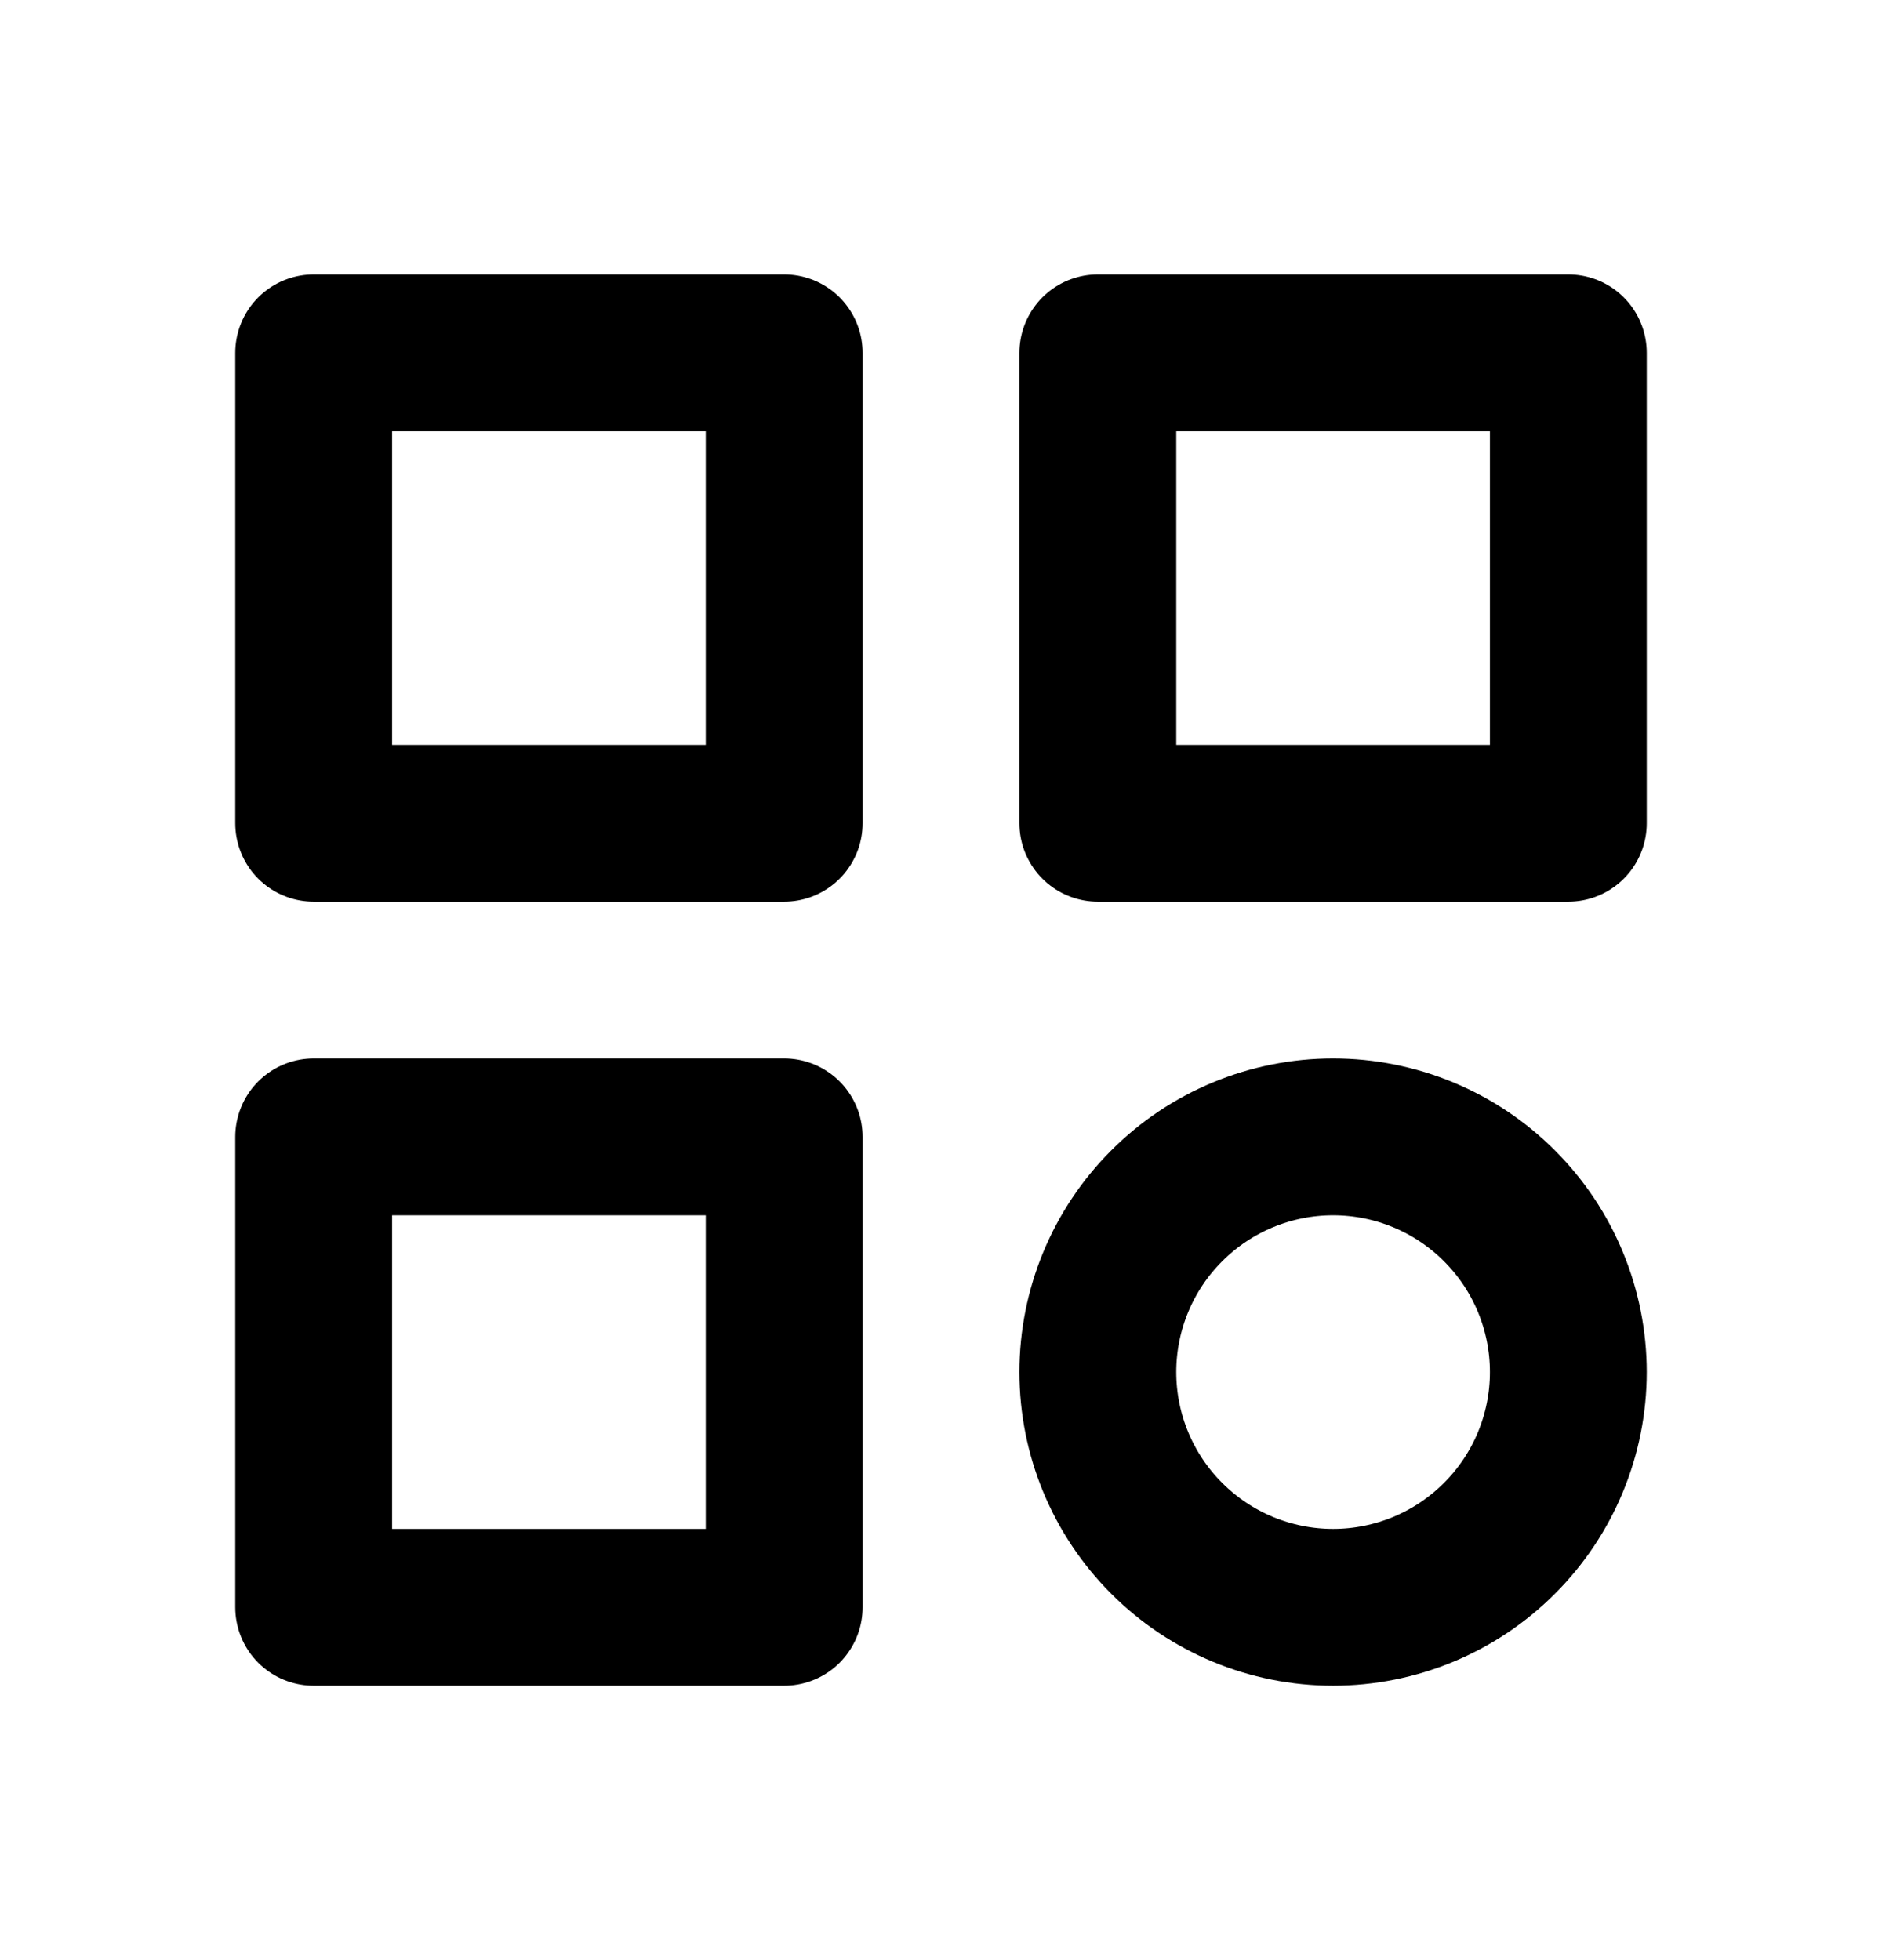 <svg width="24" height="25" viewBox="0 0 24 25" fill="none" xmlns="http://www.w3.org/2000/svg">
<g clip-path="url(#clip0_108_225)">
<path d="M4 4.5H10V10.5H4V4.5Z" stroke="black" stroke-width="2" stroke-linecap="round" stroke-linejoin="round"/>
<path d="M14 4.5H20V10.5H14V4.5Z" stroke="black" stroke-width="2" stroke-linecap="round" stroke-linejoin="round"/>
<path d="M4 14.5H10V20.5H4V14.5Z" stroke="black" stroke-width="2" stroke-linecap="round" stroke-linejoin="round"/>
<path d="M14 17.5C14 18.296 14.316 19.059 14.879 19.621C15.441 20.184 16.204 20.5 17 20.5C17.796 20.5 18.559 20.184 19.121 19.621C19.684 19.059 20 18.296 20 17.5C20 16.704 19.684 15.941 19.121 15.379C18.559 14.816 17.796 14.5 17 14.5C16.204 14.5 15.441 14.816 14.879 15.379C14.316 15.941 14 16.704 14 17.5Z" stroke="black" stroke-width="2" stroke-linecap="round" stroke-linejoin="round"/>
</g>
<defs>
<clipPath id="clip0_108_225">
<rect width="24" height="24" fill="white" transform="translate(0 0.5)"/>
</clipPath>
</defs>
</svg>
